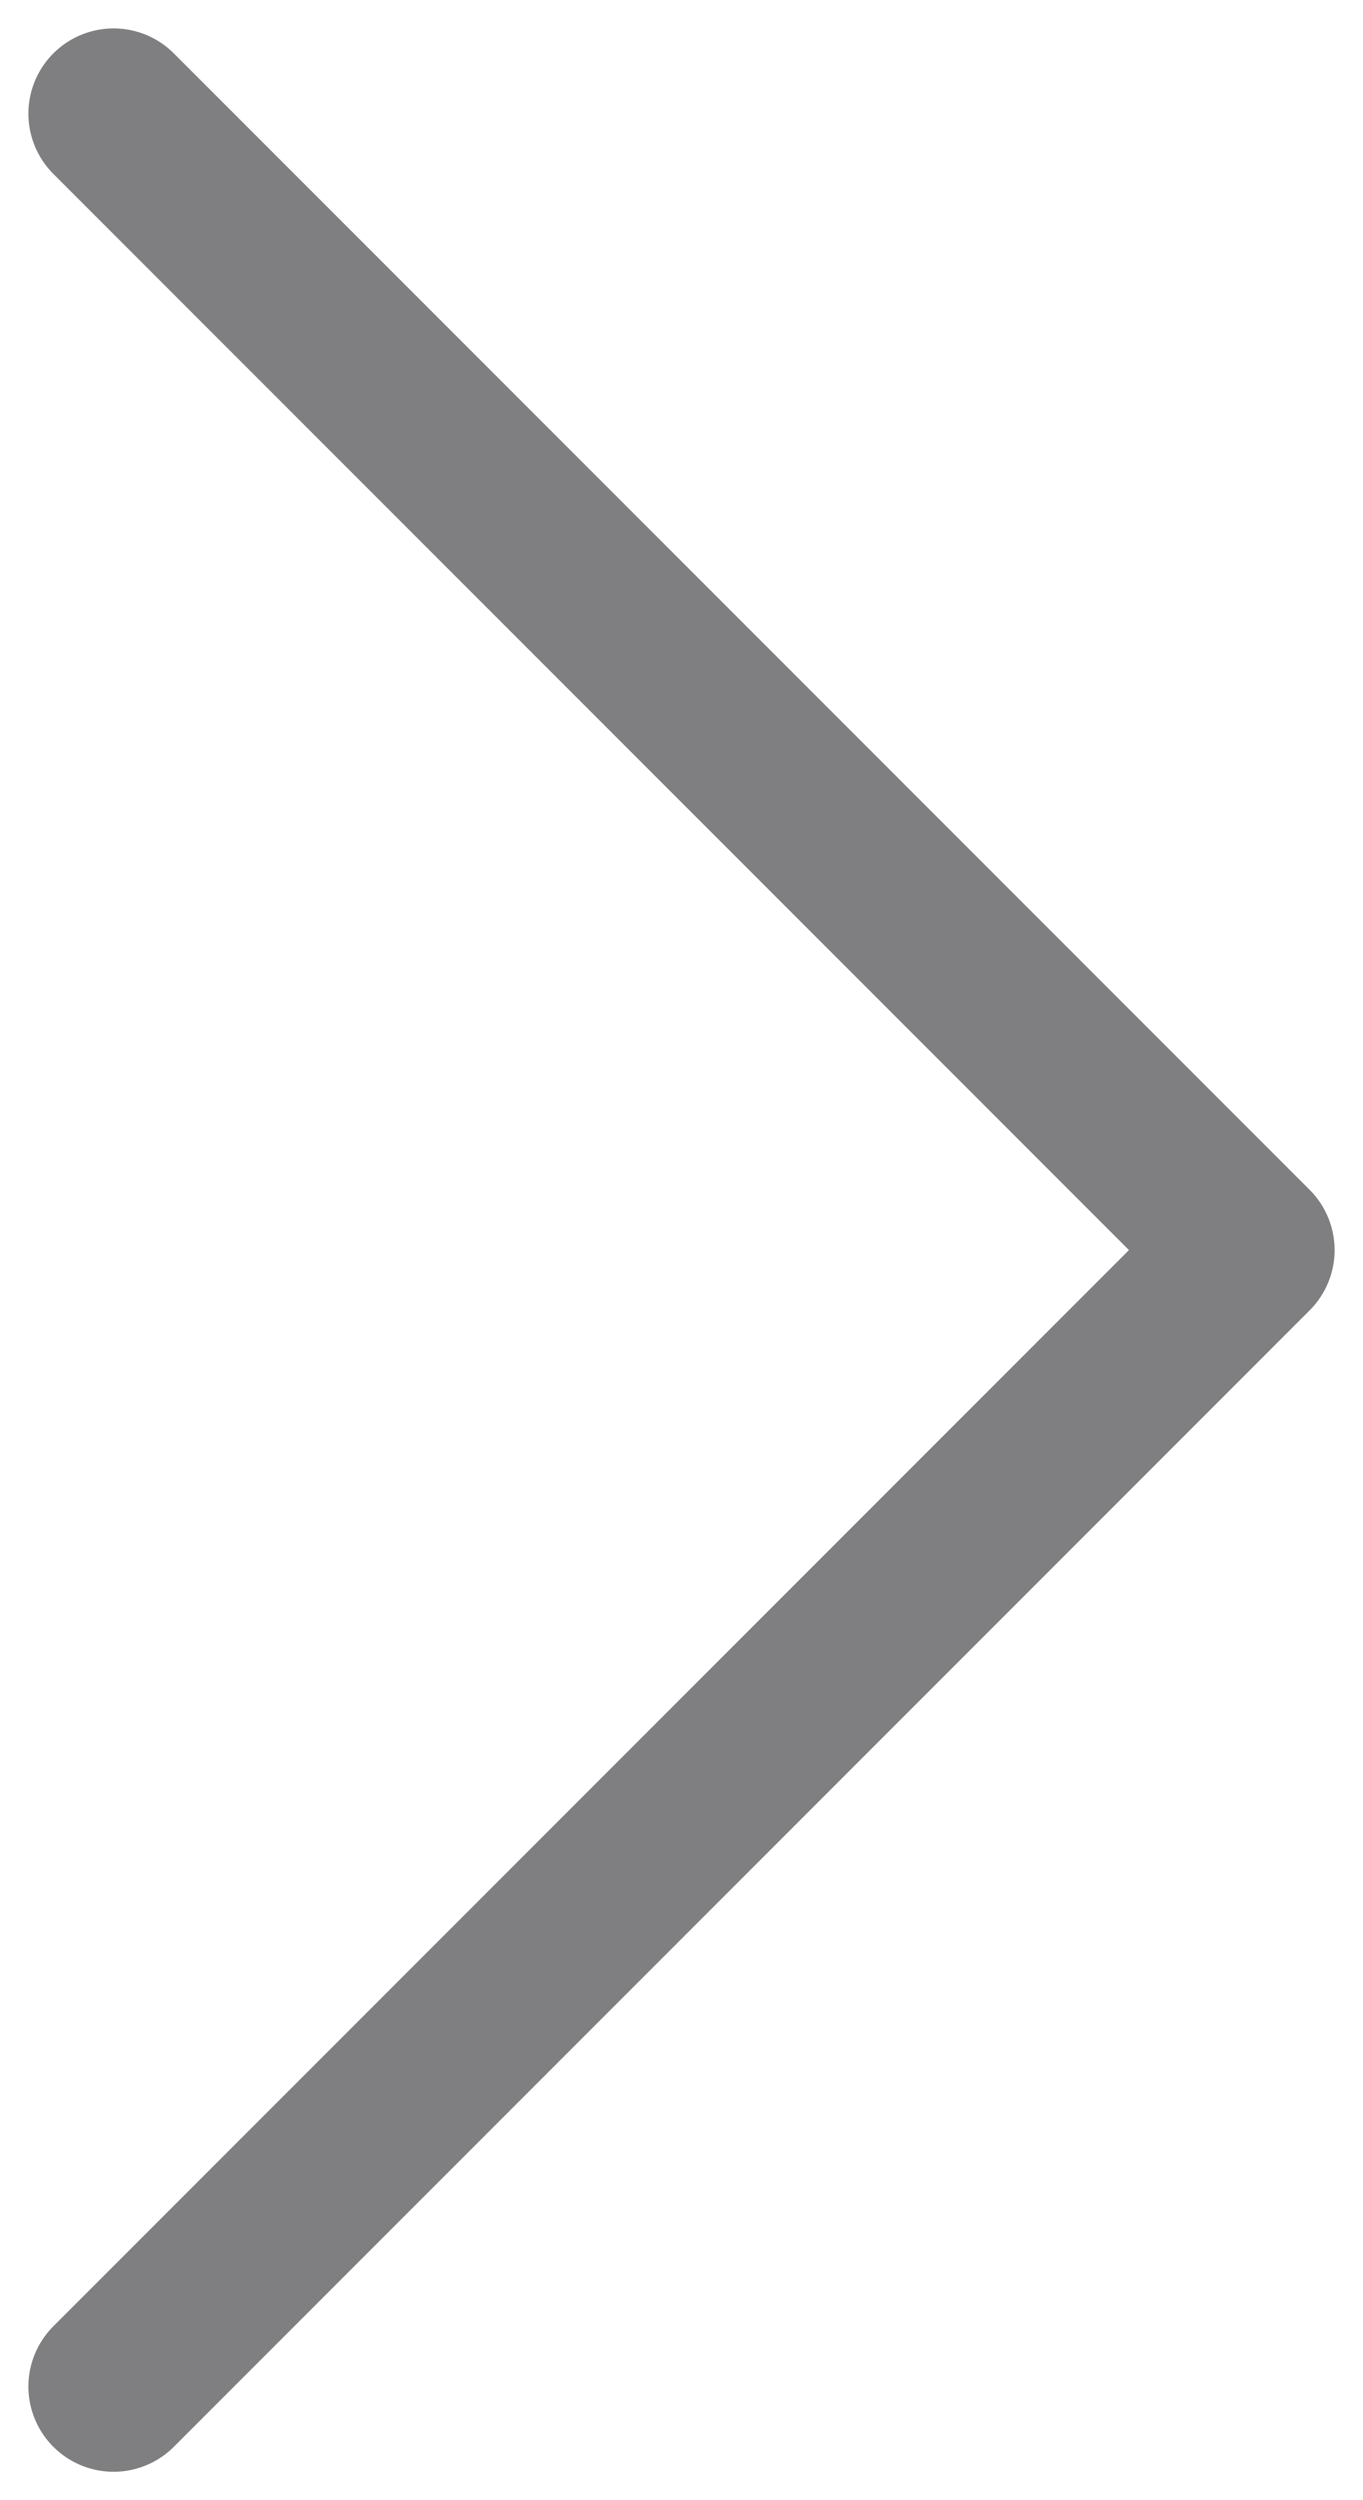 <svg width="12" height="22" viewBox="0 0 12 22" fill="none" xmlns="http://www.w3.org/2000/svg">
<path d="M1 21L11 11L1 1" stroke="#7F7F81" stroke-width="1.5" stroke-linecap="round" stroke-linejoin="round"/>
</svg>
